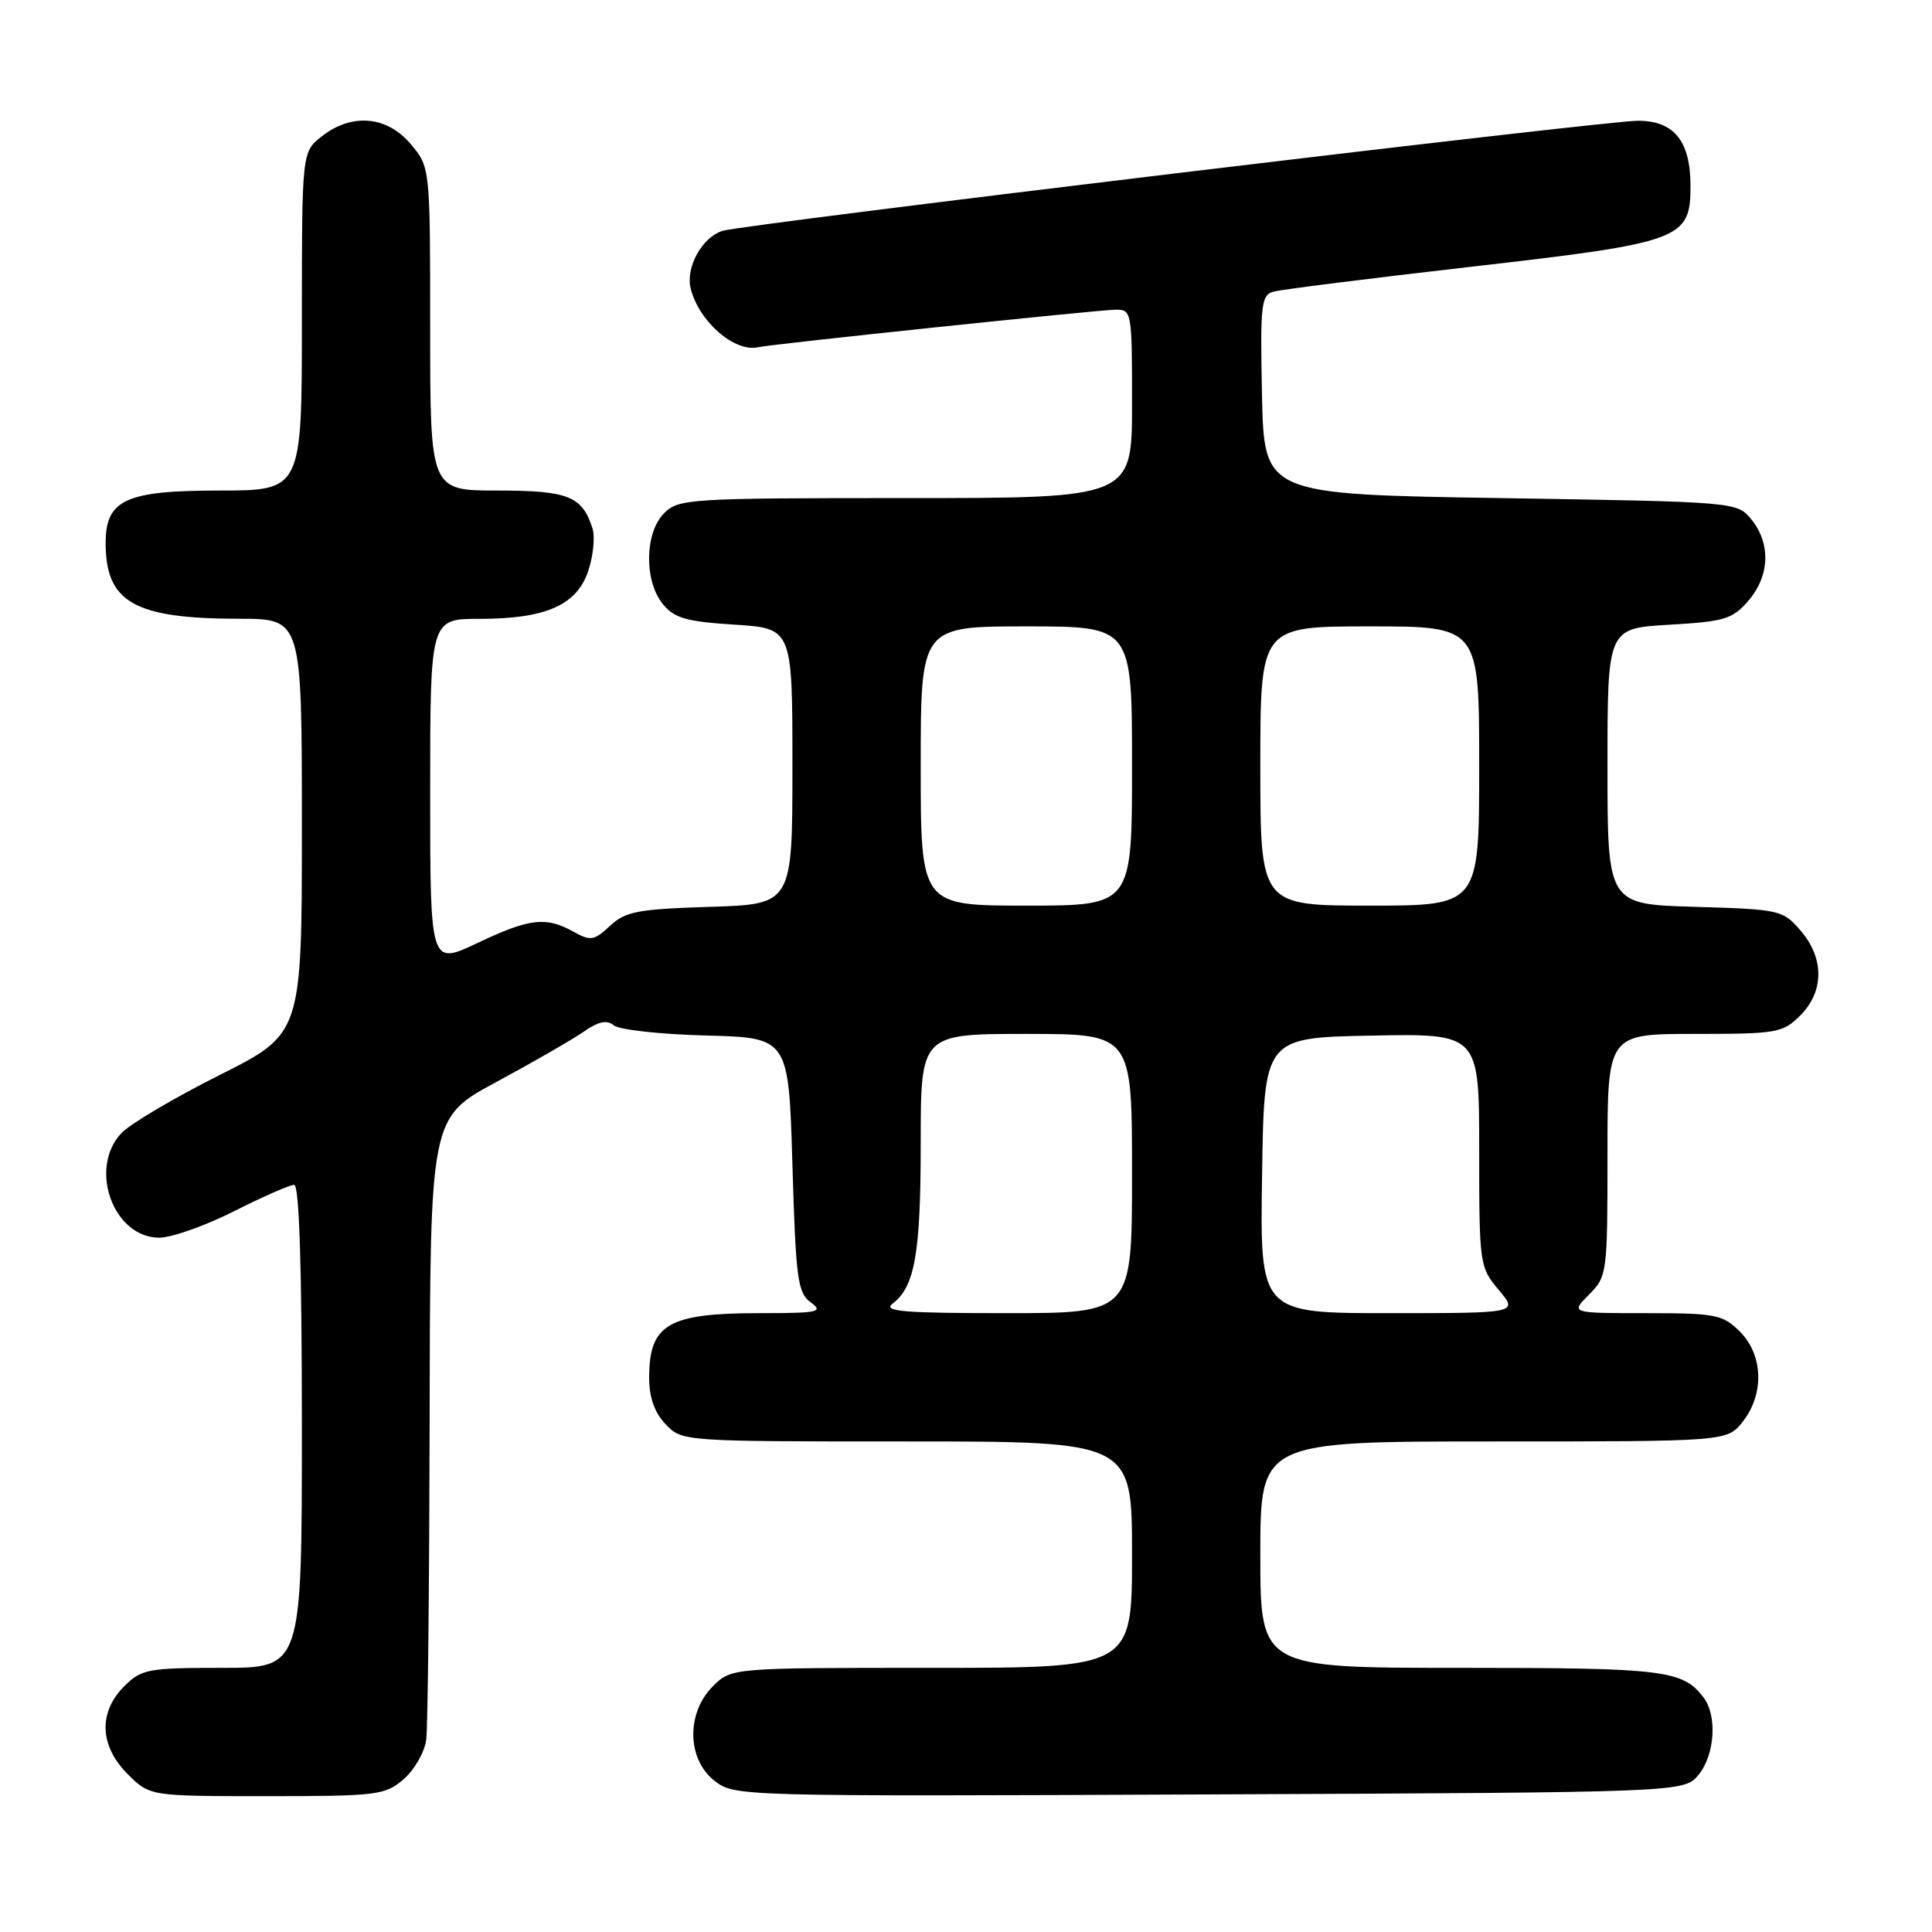 <?xml version="1.0" encoding="UTF-8" standalone="no"?>
<!DOCTYPE svg PUBLIC "-//W3C//DTD SVG 1.1//EN" "http://www.w3.org/Graphics/SVG/1.1/DTD/svg11.dtd" >
<svg xmlns="http://www.w3.org/2000/svg" xmlns:xlink="http://www.w3.org/1999/xlink" version="1.1" viewBox="0 0 256 256">
 <g >
 <path fill="currentColor"
d=" M 53.49 235.75 C 54.92 234.51 56.27 232.15 56.48 230.50 C 56.69 228.85 56.89 209.64 56.93 187.80 C 57.00 148.10 57.00 148.10 65.75 143.38 C 70.56 140.79 75.75 137.80 77.29 136.74 C 79.30 135.34 80.42 135.10 81.34 135.87 C 82.05 136.45 87.54 137.06 93.56 137.21 C 104.50 137.50 104.50 137.50 105.00 154.33 C 105.45 169.51 105.69 171.31 107.44 172.58 C 109.17 173.85 108.43 174.00 100.63 174.00 C 88.58 174.00 86.04 175.46 86.02 182.44 C 86.00 185.12 86.69 187.11 88.17 188.69 C 90.35 191.00 90.35 191.00 120.17 191.00 C 150.00 191.00 150.00 191.00 150.00 206.00 C 150.00 221.00 150.00 221.00 123.45 221.00 C 96.91 221.00 96.91 221.00 94.45 223.45 C 90.92 226.99 91.02 233.09 94.66 235.95 C 97.31 238.03 97.69 238.04 160.25 237.77 C 223.18 237.50 223.18 237.50 225.09 235.14 C 227.24 232.48 227.56 227.31 225.72 224.91 C 222.94 221.29 220.55 221.00 193.57 221.00 C 167.00 221.00 167.00 221.00 167.00 206.00 C 167.00 191.00 167.00 191.00 197.93 191.00 C 228.85 191.00 228.85 191.00 230.93 188.37 C 233.80 184.71 233.64 179.55 230.55 176.45 C 228.27 174.18 227.37 174.00 218.09 174.00 C 208.09 174.00 208.09 174.00 210.55 171.55 C 212.95 169.14 213.00 168.75 213.00 153.05 C 213.00 137.00 213.00 137.00 224.55 137.00 C 235.47 137.00 236.22 136.87 238.55 134.55 C 241.72 131.37 241.74 126.97 238.59 123.31 C 236.24 120.58 235.86 120.49 224.59 120.16 C 213.00 119.83 213.00 119.83 213.00 101.54 C 213.00 83.26 213.00 83.26 221.17 82.78 C 228.52 82.36 229.57 82.04 231.67 79.60 C 234.50 76.31 234.66 72.04 232.09 68.86 C 230.18 66.50 230.18 66.50 198.84 66.00 C 167.50 65.50 167.50 65.50 167.22 52.33 C 166.97 40.42 167.11 39.10 168.72 38.65 C 169.70 38.37 181.48 36.89 194.90 35.35 C 222.85 32.15 224.00 31.72 224.00 24.65 C 224.00 18.69 221.83 16.00 217.03 16.00 C 212.61 16.00 98.43 29.73 95.73 30.59 C 93.02 31.45 90.82 35.44 91.52 38.23 C 92.63 42.64 97.36 46.74 100.50 46.00 C 102.13 45.61 145.30 41.08 147.75 41.04 C 149.97 41.00 150.00 41.19 150.00 53.50 C 150.00 66.00 150.00 66.00 120.00 66.00 C 91.33 66.00 89.91 66.09 88.00 68.00 C 85.42 70.58 85.33 76.95 87.82 80.03 C 89.34 81.91 90.91 82.36 97.32 82.77 C 105.00 83.26 105.00 83.26 105.00 101.54 C 105.00 119.82 105.00 119.82 94.08 120.16 C 84.51 120.46 82.87 120.77 80.83 122.68 C 78.73 124.64 78.26 124.72 76.00 123.46 C 72.33 121.42 70.20 121.67 63.25 124.96 C 57.00 127.92 57.00 127.92 57.00 104.96 C 57.00 82.00 57.00 82.00 63.53 82.00 C 72.35 82.00 76.45 80.18 77.96 75.61 C 78.61 73.64 78.86 71.13 78.51 70.02 C 77.15 65.74 75.29 65.00 65.93 65.00 C 57.00 65.00 57.00 65.00 57.00 43.58 C 57.00 22.15 57.00 22.15 54.41 19.08 C 51.27 15.35 46.60 14.95 42.63 18.07 C 40.00 20.15 40.00 20.15 40.00 42.57 C 40.00 65.00 40.00 65.00 29.00 65.00 C 16.65 65.00 14.00 66.23 14.00 71.95 C 14.00 79.83 17.80 81.98 31.75 81.99 C 40.00 82.00 40.00 82.00 40.00 109.49 C 40.00 136.98 40.00 136.98 29.06 142.47 C 23.04 145.49 17.19 148.95 16.06 150.17 C 11.70 154.85 15.03 164.00 21.10 164.00 C 22.72 164.00 27.18 162.43 31.00 160.50 C 34.82 158.57 38.41 157.00 38.98 157.00 C 39.65 157.00 40.00 167.81 40.00 189.00 C 40.00 221.00 40.00 221.00 29.45 221.00 C 19.59 221.00 18.75 221.16 16.45 223.45 C 13.01 226.90 13.19 231.35 16.92 235.08 C 19.85 238.00 19.85 238.00 35.37 238.00 C 50.03 238.00 51.03 237.87 53.49 235.75 Z  M 118.26 172.75 C 121.23 170.50 122.00 166.08 122.00 151.43 C 122.00 137.00 122.00 137.00 136.00 137.00 C 150.00 137.00 150.00 137.00 150.00 155.50 C 150.00 174.00 150.00 174.00 133.31 174.00 C 119.74 174.00 116.93 173.77 118.26 172.75 Z  M 167.23 155.75 C 167.50 137.50 167.50 137.50 181.75 137.22 C 196.00 136.95 196.00 136.95 196.00 152.40 C 196.00 167.56 196.05 167.90 198.59 170.92 C 201.18 174.00 201.18 174.00 184.07 174.00 C 166.95 174.00 166.95 174.00 167.23 155.75 Z  M 122.00 101.50 C 122.00 83.00 122.00 83.00 136.00 83.00 C 150.00 83.00 150.00 83.00 150.00 101.50 C 150.00 120.00 150.00 120.00 136.00 120.00 C 122.00 120.00 122.00 120.00 122.00 101.50 Z  M 167.00 101.50 C 167.00 83.00 167.00 83.00 181.50 83.00 C 196.00 83.00 196.00 83.00 196.00 101.50 C 196.00 120.00 196.00 120.00 181.50 120.00 C 167.00 120.00 167.00 120.00 167.00 101.50 Z "/>
</g>
</svg>